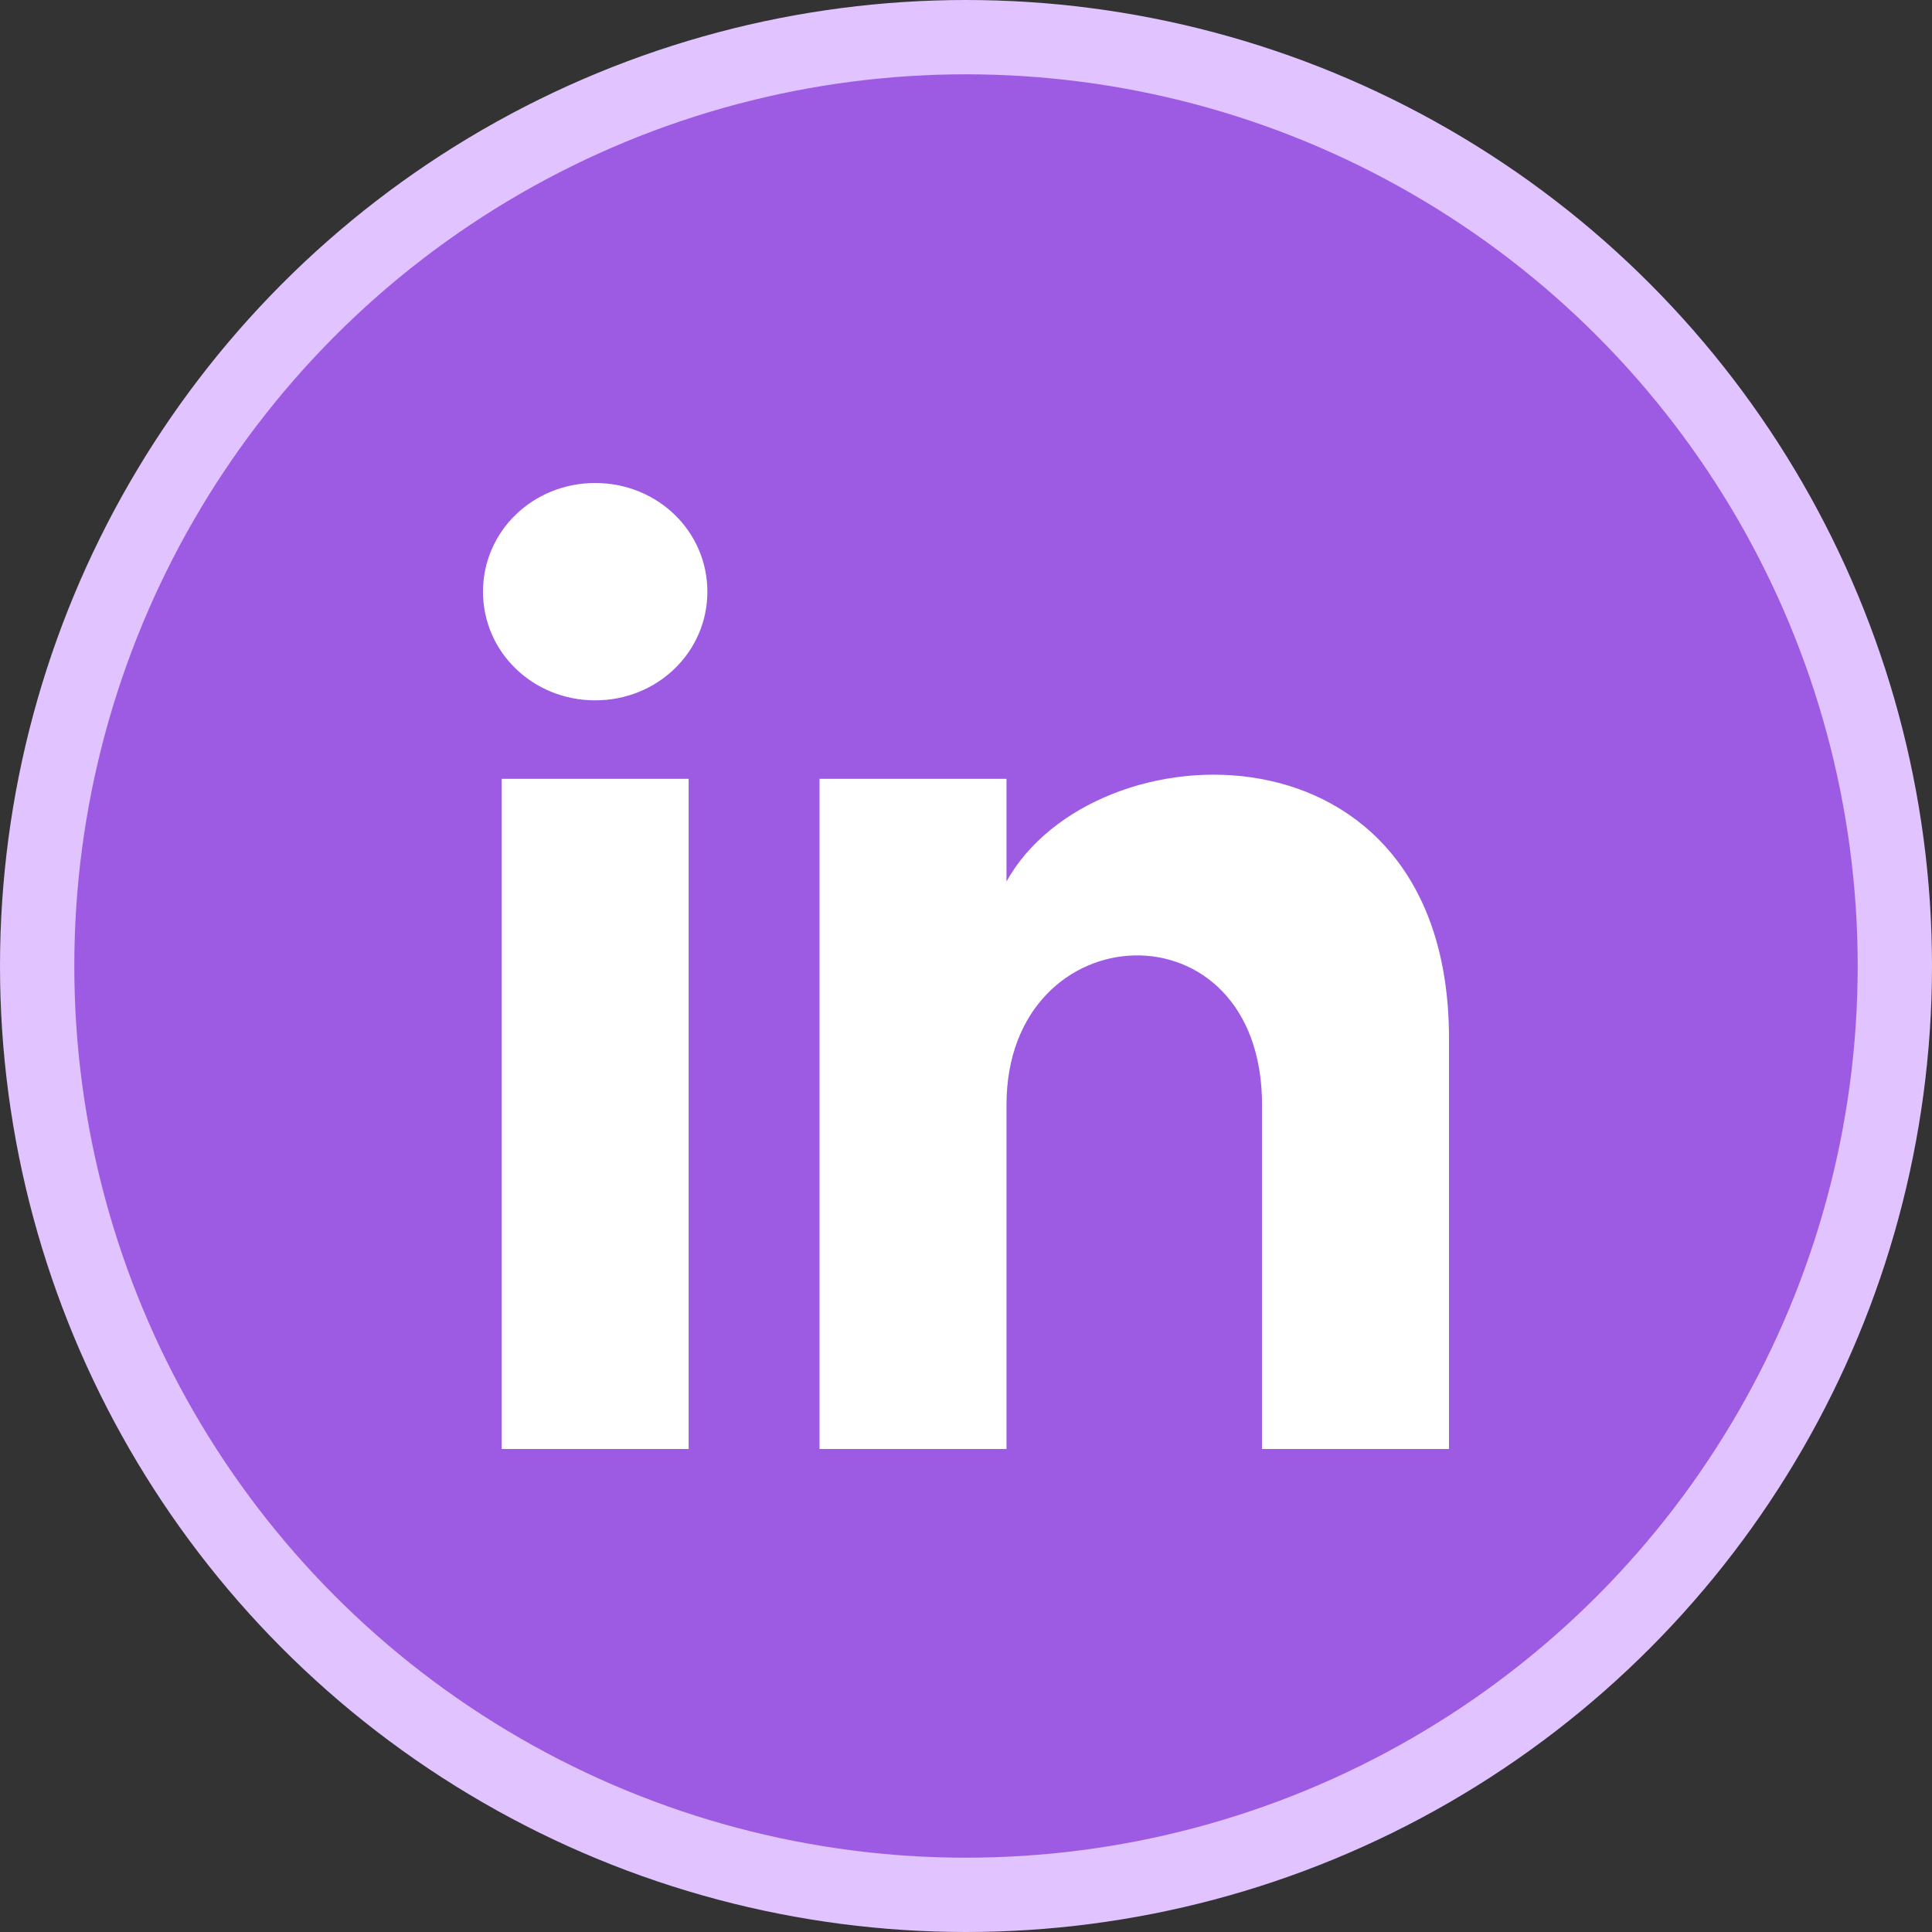 <svg width="52" height="52" viewBox="0 0 52 52" fill="none" xmlns="http://www.w3.org/2000/svg">
<rect x="0" y="0" width="52" height="52" fill="#333333" stroke="none"/>
<circle cx="26" cy="26" r="25" fill="#9D5AE3" stroke="#E1C3FF" stroke-width="2"/>
<path d="M13.503 39H18.535V20.962H13.503V39ZM16.019 13C14.342 13 13 14.3 13 15.925C13 17.55 14.342 18.85 16.019 18.85C17.697 18.85 19.039 17.55 19.039 15.925C19.039 14.3 17.697 13 16.019 13ZM27.09 23.725V20.962H22.058V39H27.09V29.738C27.09 24.538 33.968 24.212 33.968 29.738V39H39V27.95C39 19.175 29.439 19.5 27.09 23.725Z" fill="white"/>
</svg>
